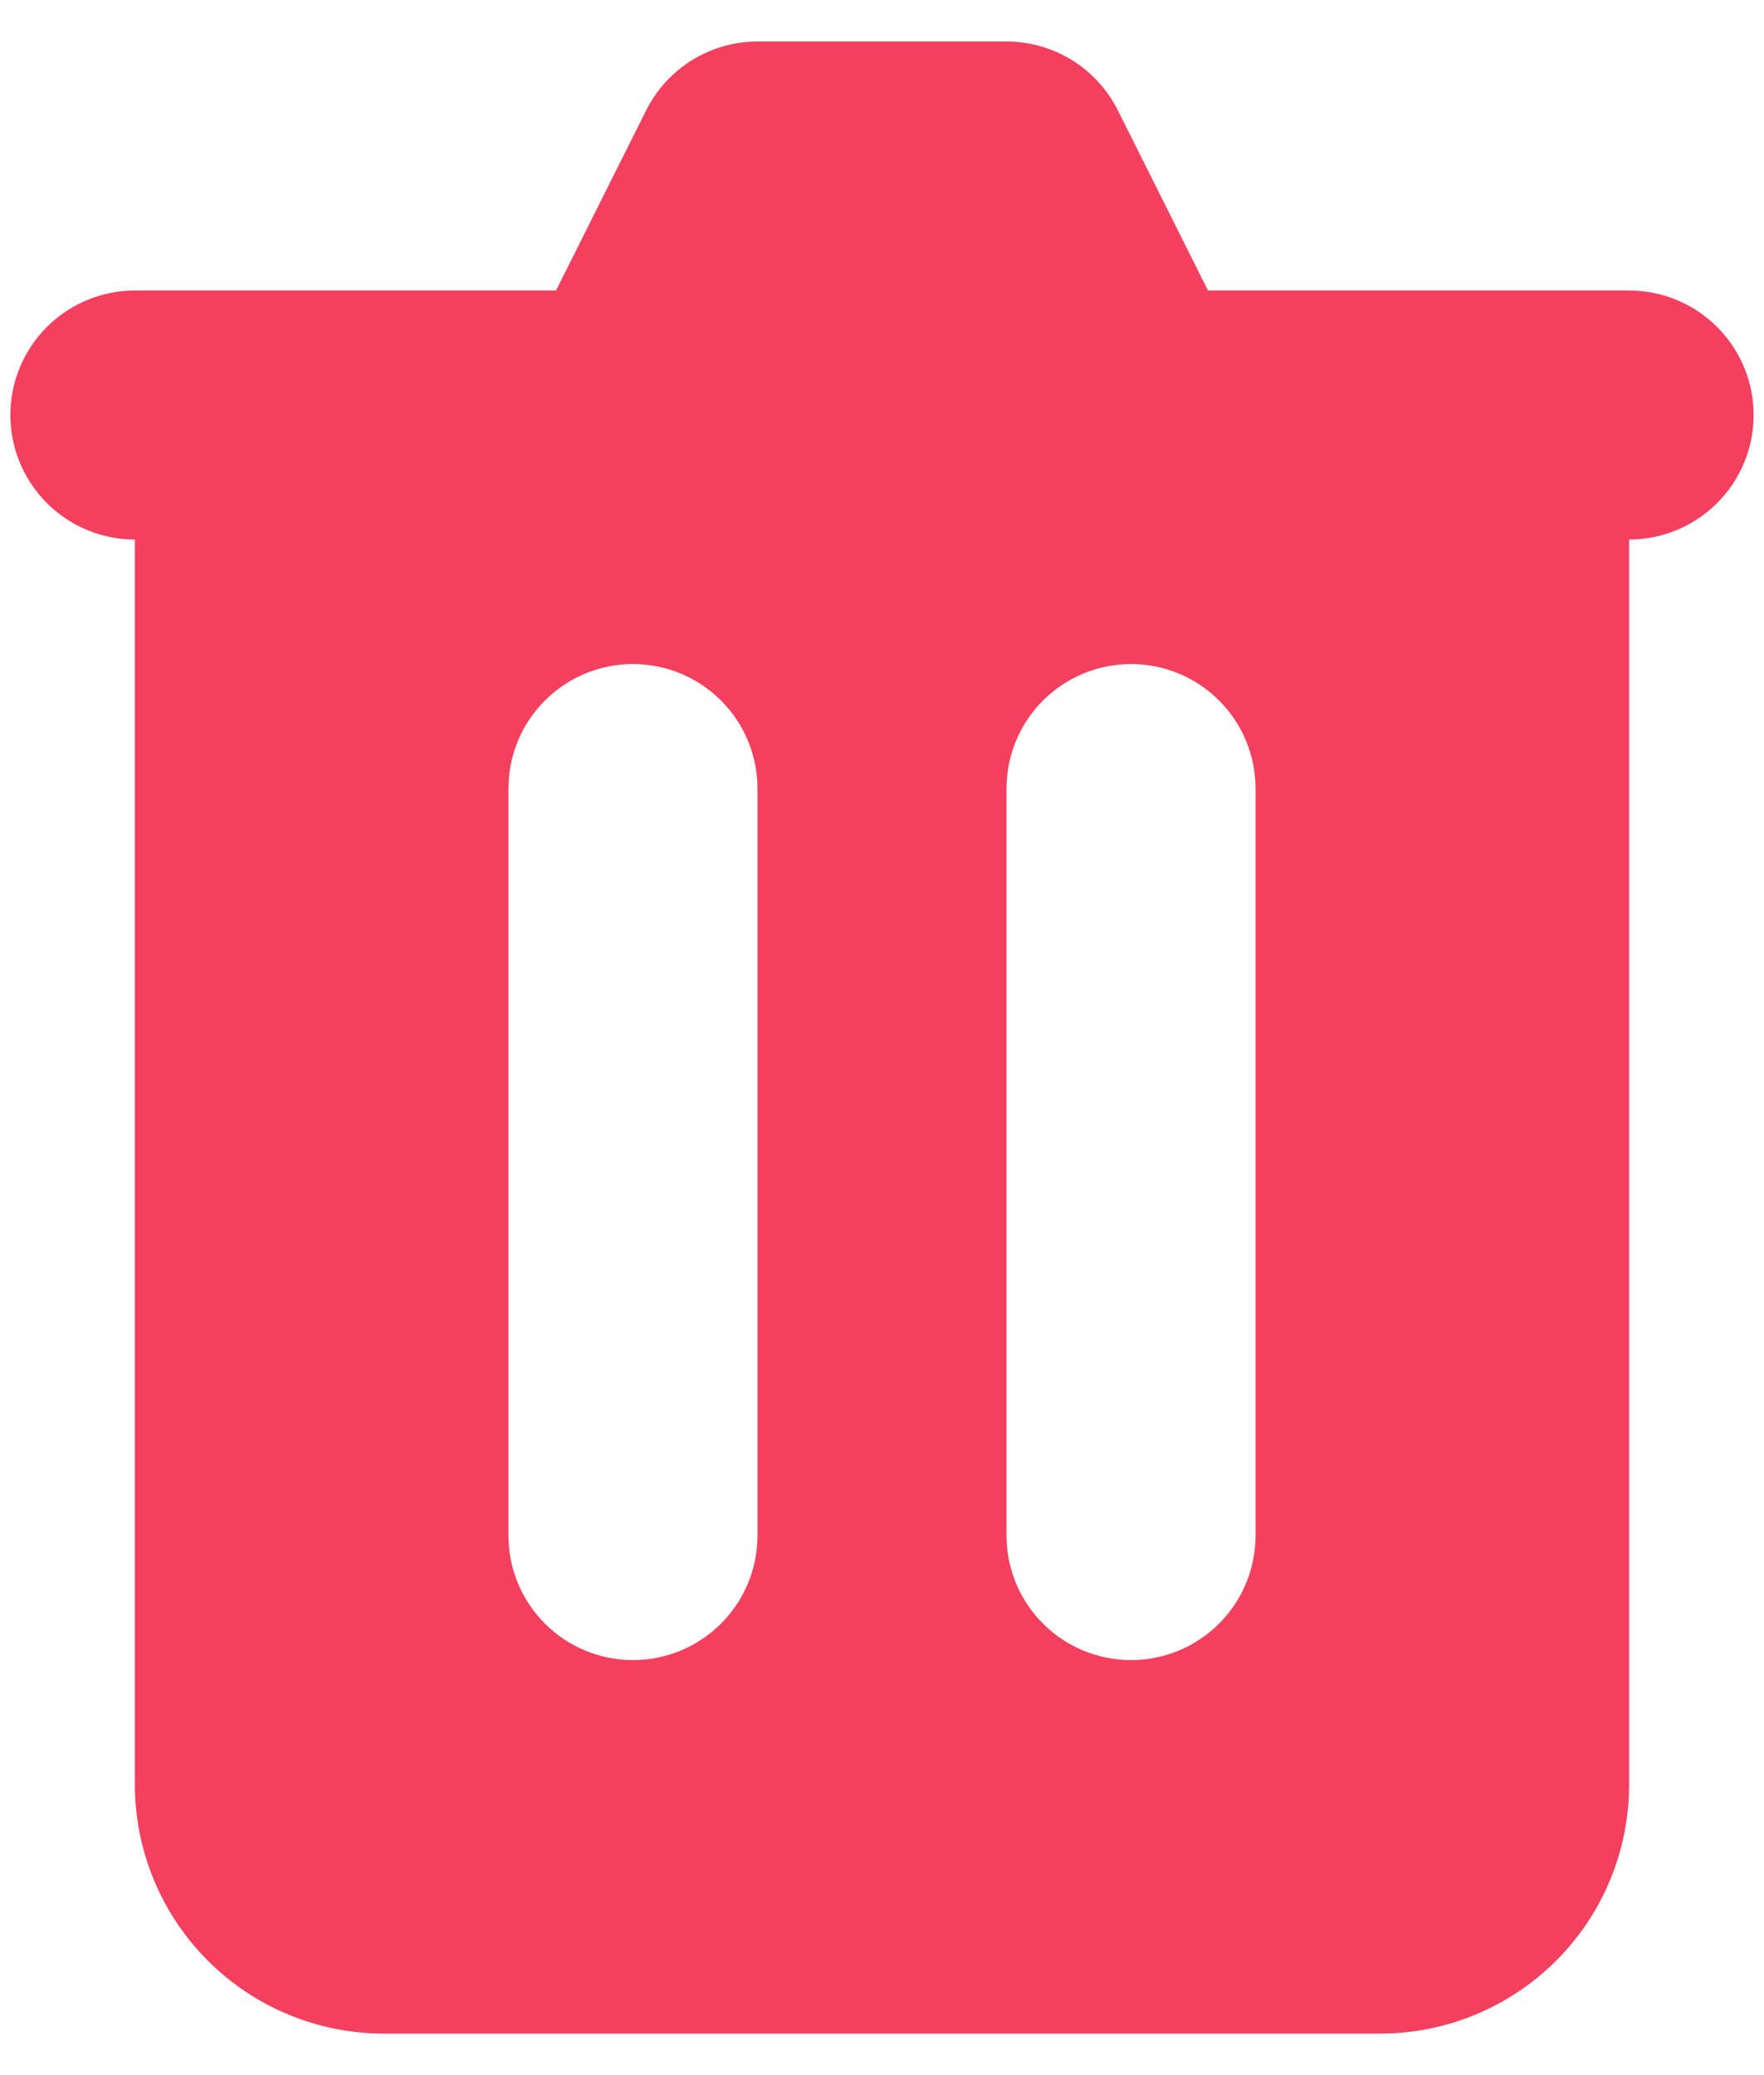 <svg width="34" height="40" viewBox="0 0 34 40" fill="none" xmlns="http://www.w3.org/2000/svg">
<path fill-rule="evenodd" clip-rule="evenodd" d="M14.6 0.8C14.155 0.8 13.718 0.925 13.339 1.159C12.96 1.393 12.654 1.729 12.455 2.127L10.717 5.6H2.6C1.964 5.6 1.353 5.853 0.903 6.303C0.453 6.753 0.2 7.364 0.2 8C0.2 8.637 0.453 9.247 0.903 9.697C1.353 10.147 1.964 10.4 2.6 10.4V34.4C2.6 35.673 3.106 36.894 4.006 37.794C4.906 38.694 6.127 39.2 7.4 39.2H26.6C27.873 39.2 29.094 38.694 29.994 37.794C30.895 36.894 31.4 35.673 31.4 34.4V10.4C32.037 10.4 32.647 10.147 33.097 9.697C33.547 9.247 33.8 8.637 33.8 8C33.8 7.364 33.547 6.753 33.097 6.303C32.647 5.853 32.037 5.6 31.4 5.6H23.283L21.546 2.127C21.347 1.729 21.04 1.393 20.662 1.159C20.282 0.925 19.846 0.8 19.4 0.8H14.6ZM9.8 15.2C9.8 14.563 10.053 13.953 10.503 13.503C10.953 13.053 11.564 12.8 12.2 12.8C12.837 12.8 13.447 13.053 13.897 13.503C14.347 13.953 14.6 14.563 14.6 15.2V29.6C14.6 30.237 14.347 30.847 13.897 31.297C13.447 31.747 12.837 32 12.2 32C11.564 32 10.953 31.747 10.503 31.297C10.053 30.847 9.8 30.237 9.8 29.6V15.2ZM21.8 12.8C21.164 12.8 20.553 13.053 20.103 13.503C19.653 13.953 19.4 14.563 19.4 15.2V29.6C19.4 30.237 19.653 30.847 20.103 31.297C20.553 31.747 21.164 32 21.8 32C22.437 32 23.047 31.747 23.497 31.297C23.947 30.847 24.2 30.237 24.2 29.6V15.2C24.2 14.563 23.947 13.953 23.497 13.503C23.047 13.053 22.437 12.8 21.8 12.8Z" fill="#F43F5E"/>
</svg>
